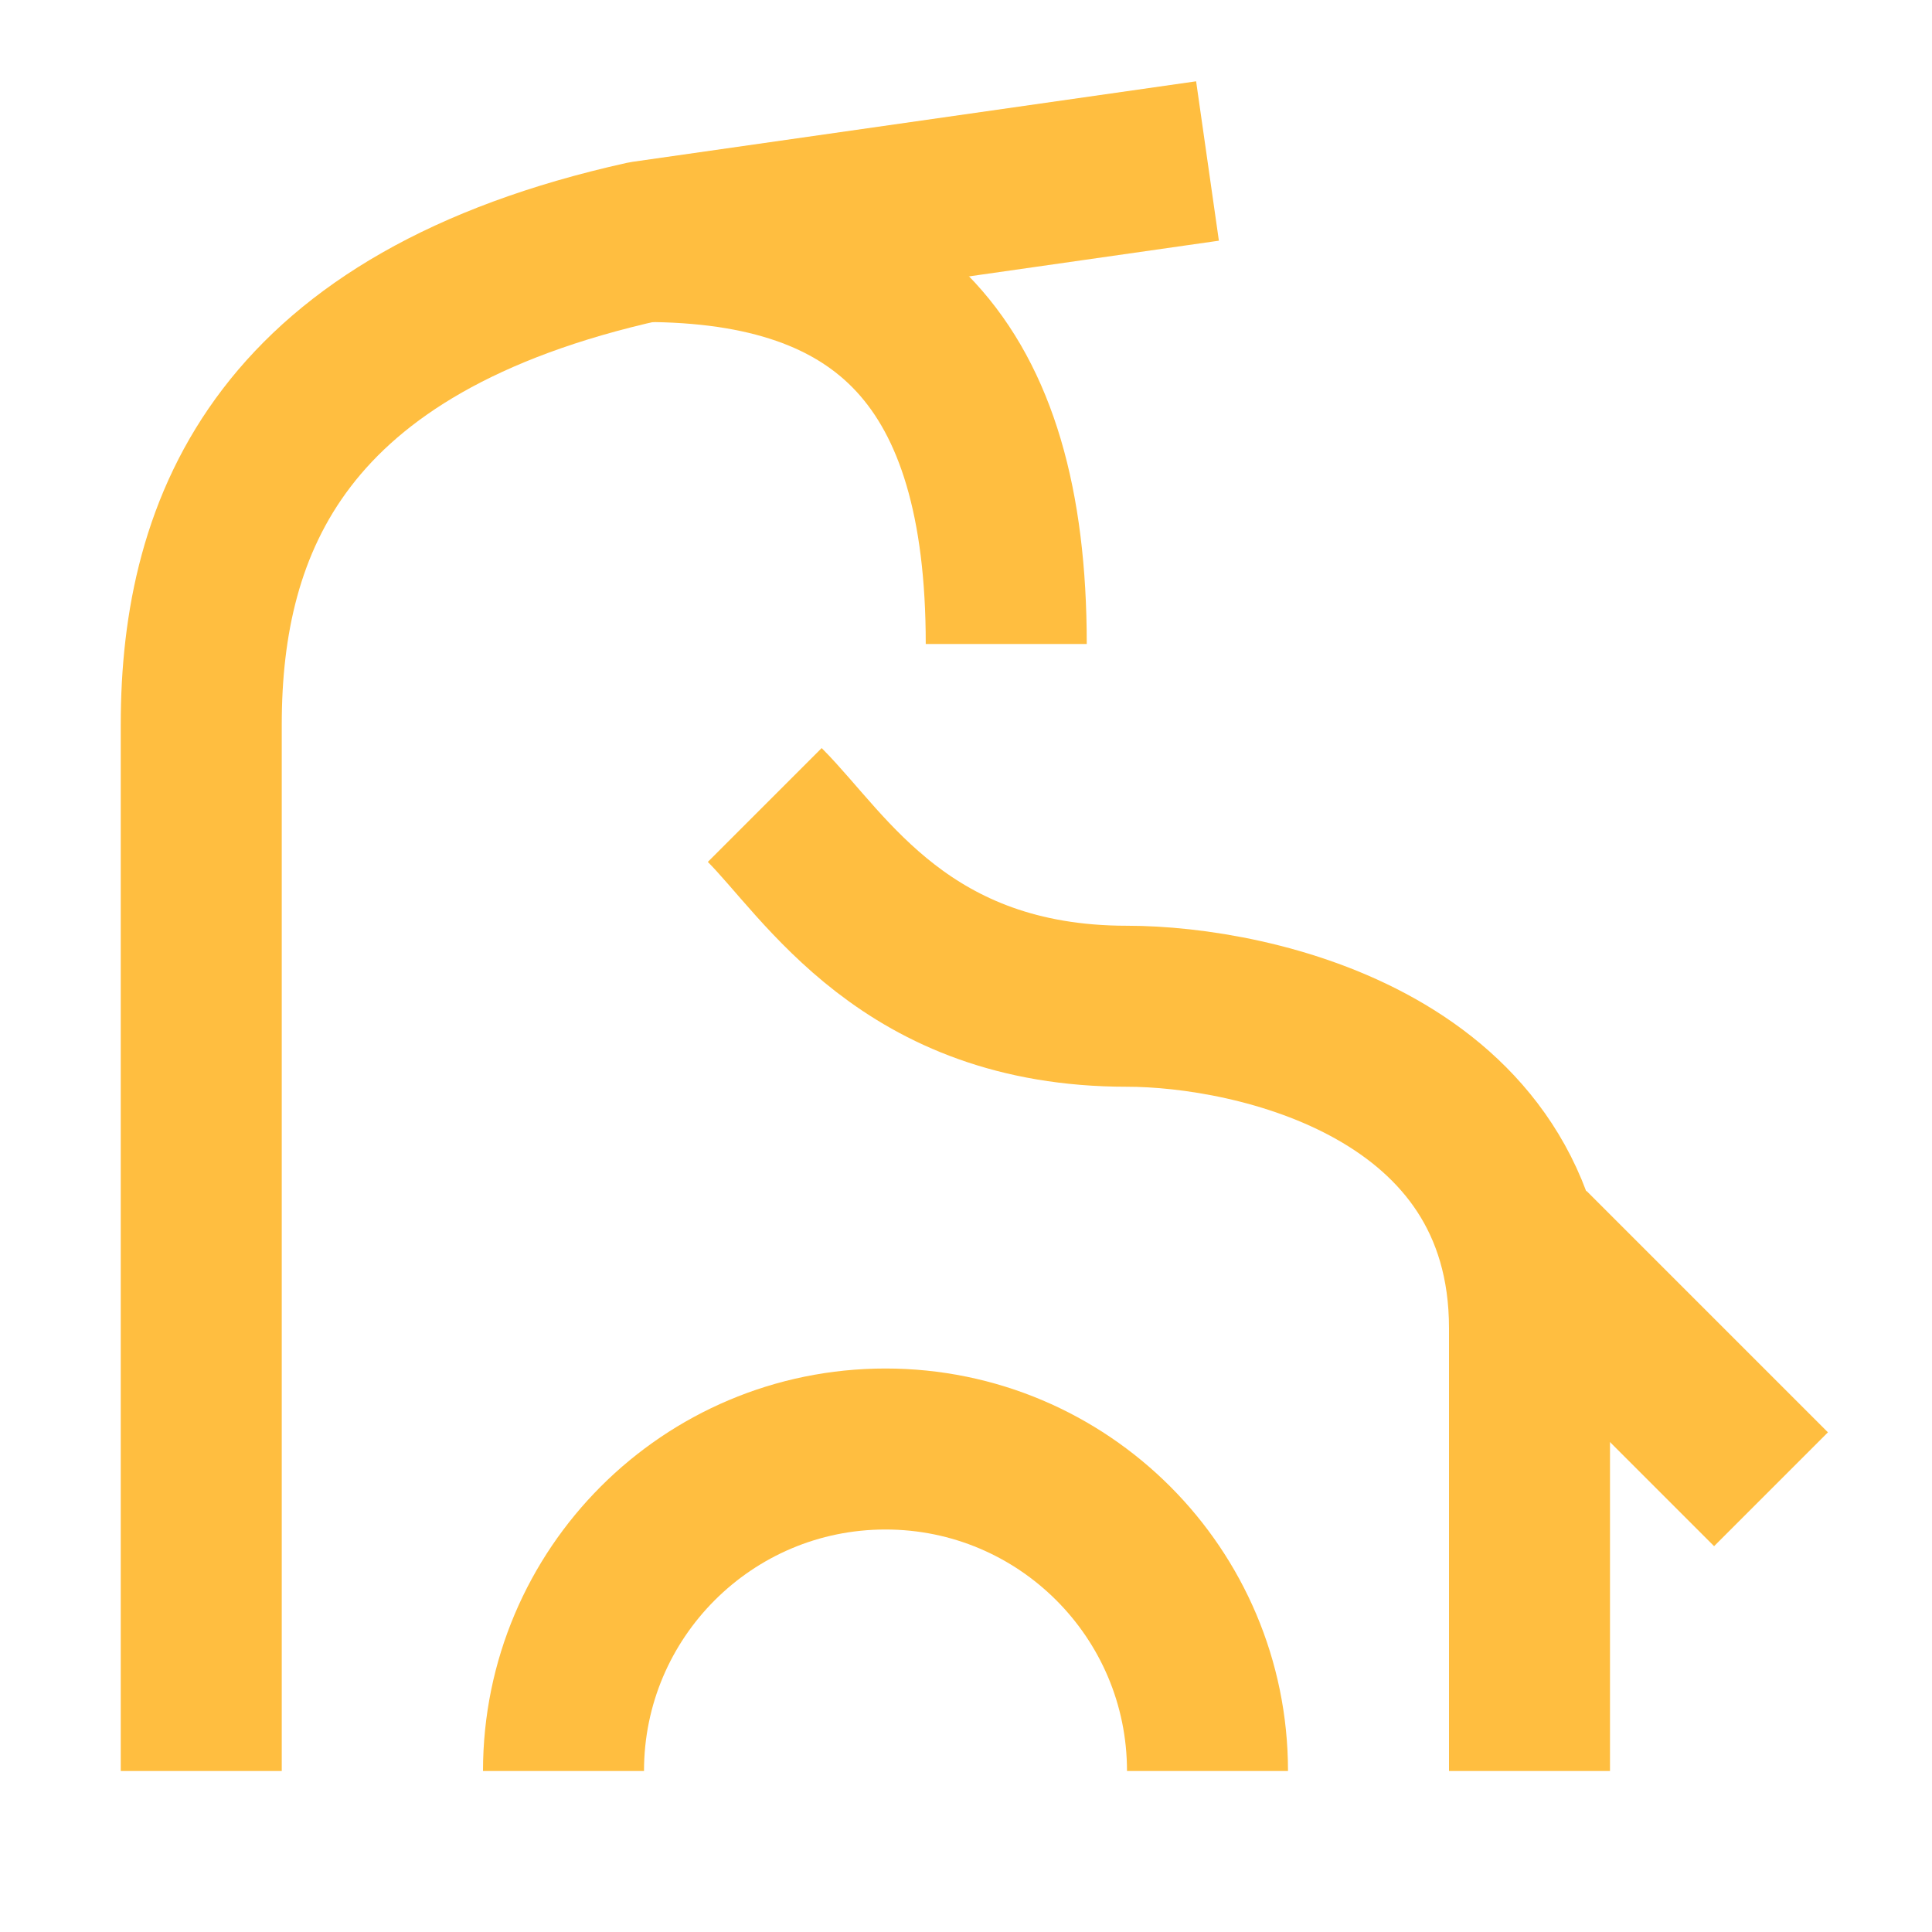 <?xml version="1.0" encoding="UTF-8"?><svg width="24" height="24" viewBox="0 0 48 48" fill="none" xmlns="http://www.w3.org/2000/svg"><path d="M38 31L44 37" stroke="#ffbe40" stroke-width="4" stroke-linecap="butt" stroke-linejoin="bevel"/><path d="M5 44V18C5 13 7 8 16 6L30 4" stroke="#ffbe40" stroke-width="4" stroke-linecap="butt" stroke-linejoin="bevel"/><path d="M19 20C20.5 21.5 22.5 25 28 25C31.167 25 38 26.5 38 33V44" stroke="#ffbe40" stroke-width="4" stroke-linecap="butt" stroke-linejoin="bevel"/><path d="M16 6C22 6 25 9 25 16" stroke="#ffbe40" stroke-width="4" stroke-linecap="butt" stroke-linejoin="bevel"/><path d="M30 44C30 39.582 26.418 36 22 36C17.582 36 14 39.582 14 44" stroke="#ffbe40" stroke-width="4" stroke-linecap="butt"/></svg>